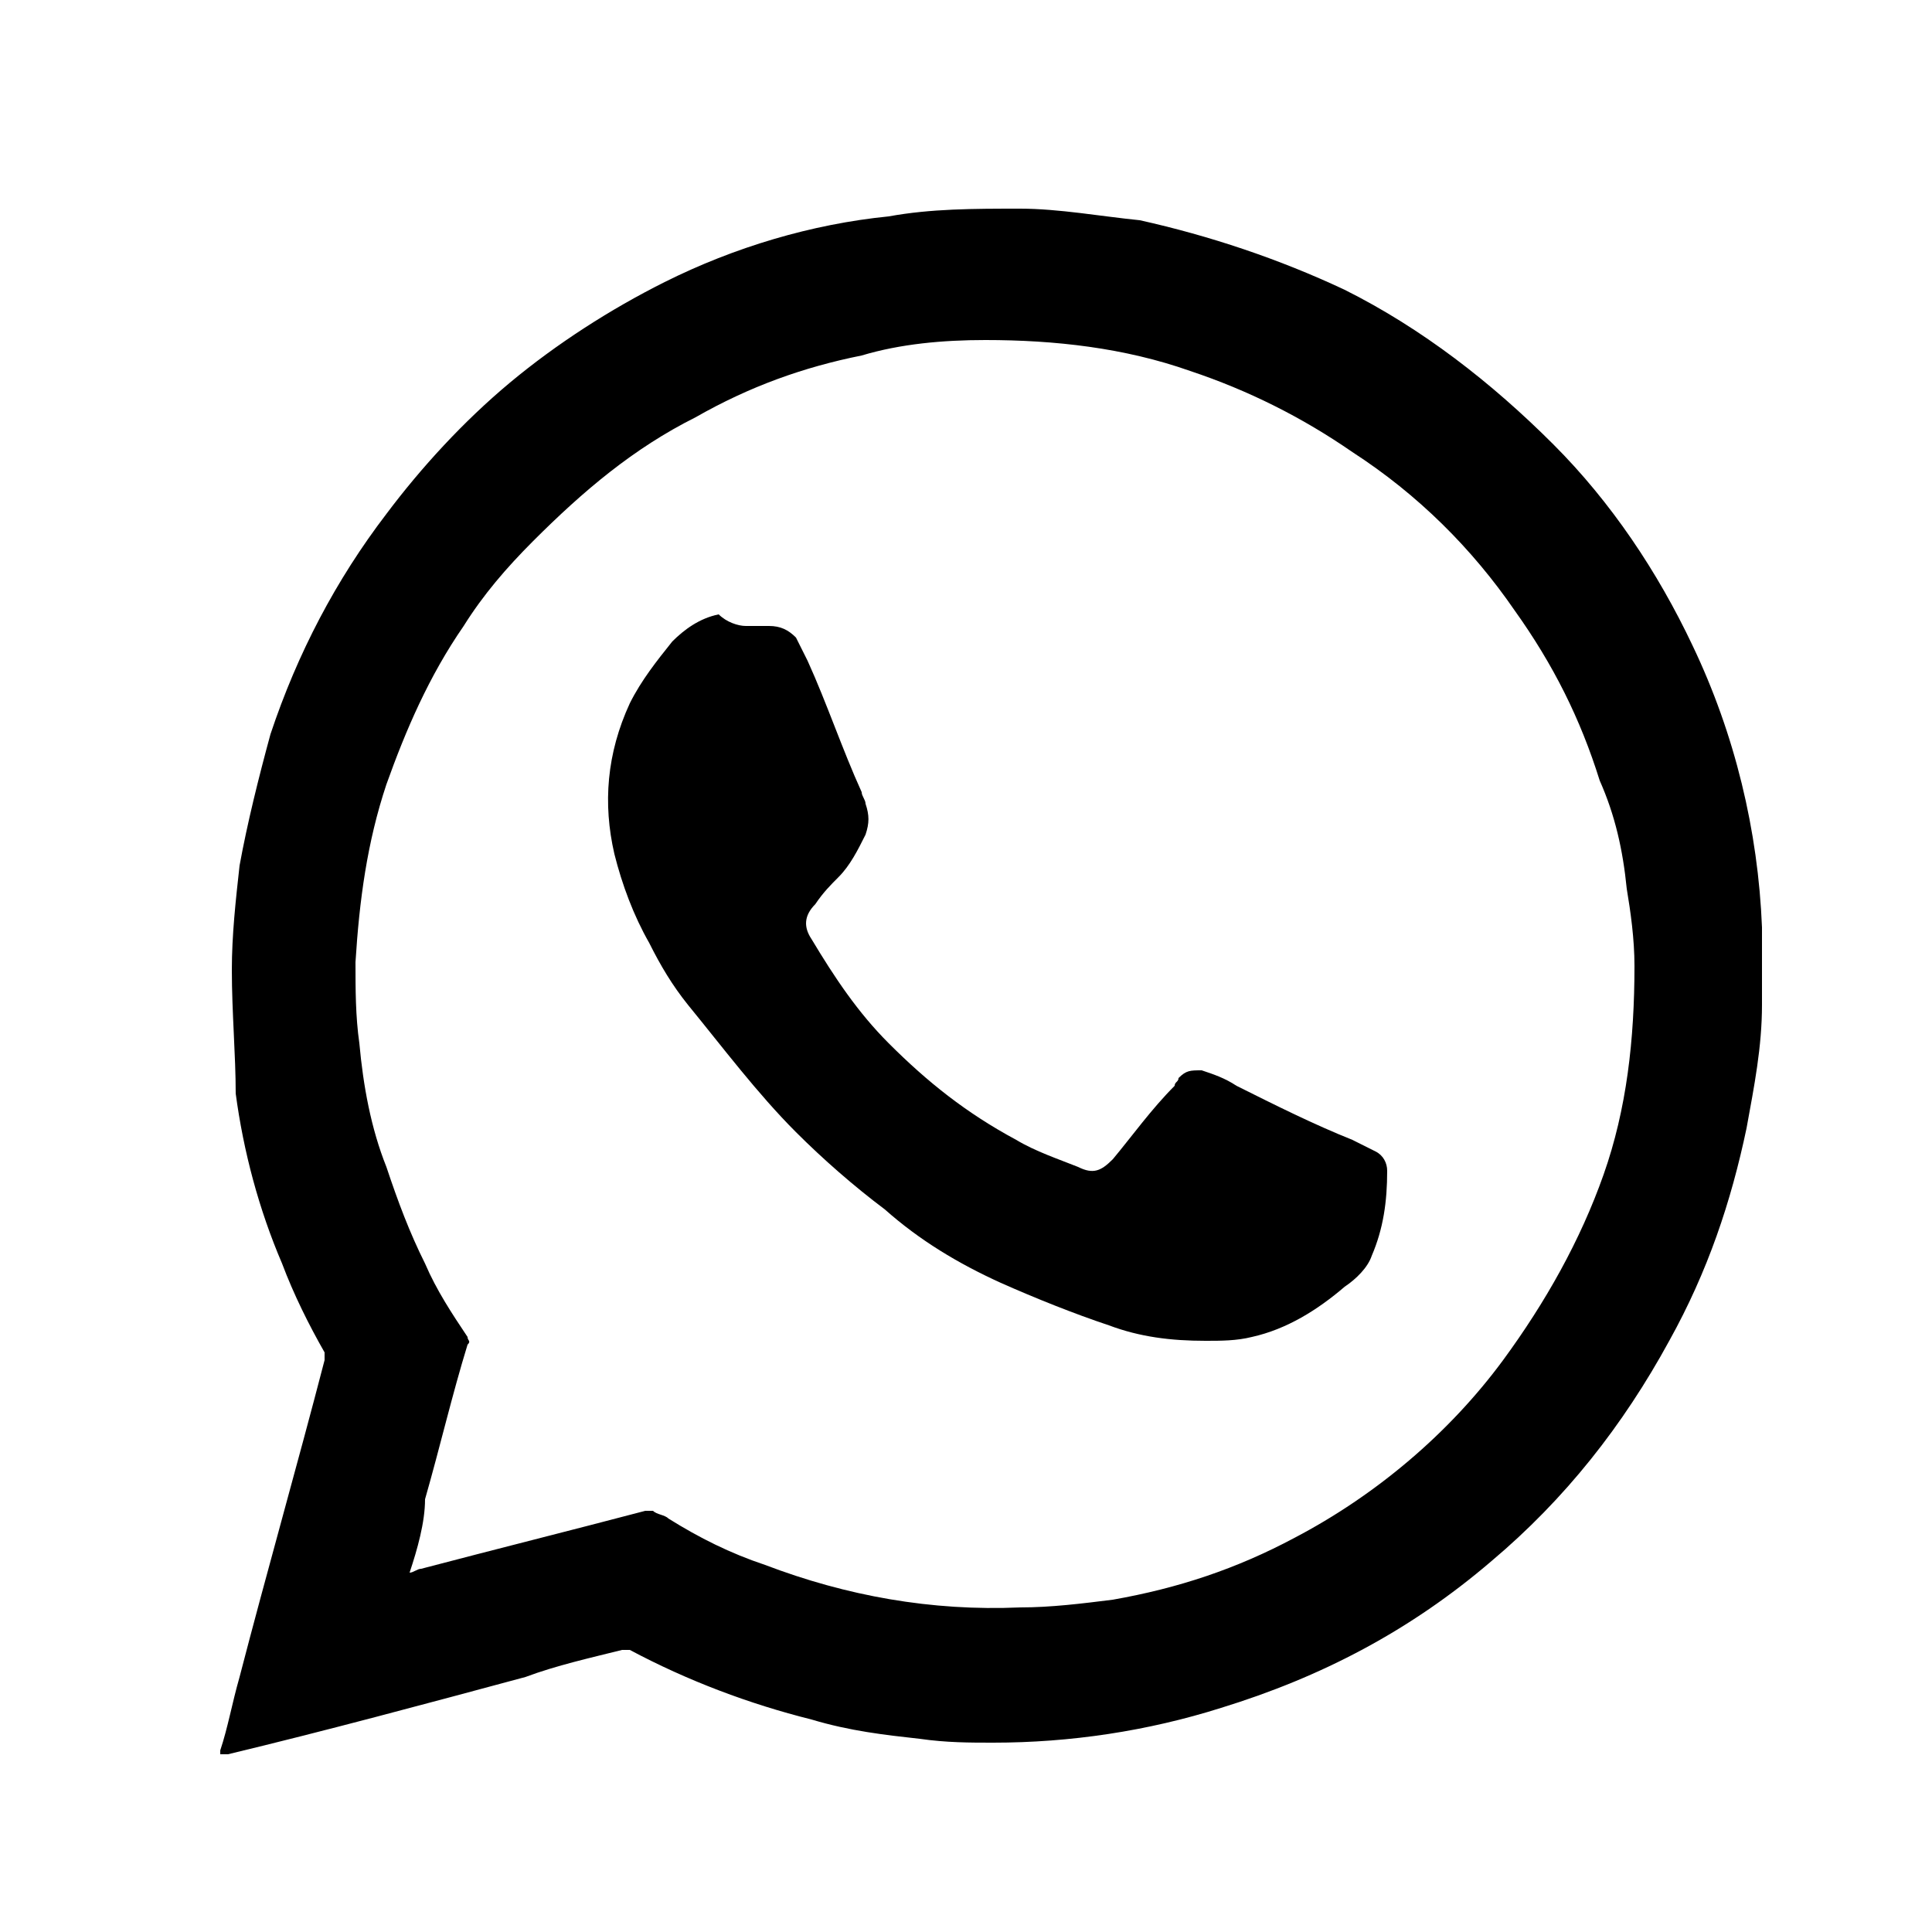 <?xml version="1.0" encoding="utf-8"?>
<!-- Generator: Adobe Illustrator 27.0.1, SVG Export Plug-In . SVG Version: 6.00 Build 0)  -->
<svg version="1.1" id="Layer_1" xmlns="http://www.w3.org/2000/svg" xmlns:xlink="http://www.w3.org/1999/xlink" x="0px" y="0px"
	 viewBox="0 0 50 50" style="enable-background:new 0 0 50 50;" xml:space="preserve">
<g id="dAnXNf.tif">
	<g>
		<path d="M45.6,24.6c0,0.4,0,0.9,0,1.3c0,0,0,0,0,0.1c0,1.1-0.2,2.1-0.4,3.2c-0.4,1.9-1,3.7-2,5.5c-1.2,2.2-2.7,4.1-4.6,5.7
			c-2.1,1.8-4.4,3-7,3.8c-1.9,0.6-3.9,0.9-5.9,0.9c-0.6,0-1.2,0-1.9-0.1c-0.9-0.1-1.8-0.2-2.8-0.5c-1.6-0.4-3.2-1-4.7-1.8
			c-0.1,0-0.1,0-0.2,0c-0.8,0.2-1.7,0.4-2.5,0.7c-2.6,0.7-5.2,1.4-7.7,2c-0.1,0-0.1,0-0.2,0c0,0,0-0.1,0-0.1
			c0.2-0.6,0.3-1.2,0.5-1.9c0.7-2.7,1.5-5.5,2.2-8.2c0-0.1,0-0.1,0-0.2c-0.4-0.7-0.8-1.5-1.1-2.3c-0.6-1.4-1-2.9-1.2-4.4
			C6.1,27.3,6,26.2,6,25.1c0-0.9,0.1-1.8,0.2-2.7C6.4,21.3,6.7,20.1,7,19c0.7-2.1,1.7-4,3-5.7c0.9-1.2,2-2.4,3.2-3.4
			c1.2-1,2.6-1.9,4-2.6c1.8-0.9,3.8-1.5,5.8-1.7c1.1-0.2,2.2-0.2,3.4-0.2c1,0,2.1,0.2,3.1,0.3c1.8,0.4,3.6,1,5.3,1.8
			c2,1,3.8,2.4,5.4,4c1.5,1.5,2.7,3.3,3.6,5.2c1.1,2.3,1.7,4.8,1.8,7.3C45.6,24.3,45.6,24.5,45.6,24.6z M10.6,40.7
			c0.1,0,0.2-0.1,0.3-0.1c1.9-0.5,3.9-1,5.8-1.5c0,0,0.1,0,0.2,0c0.1,0.1,0.3,0.1,0.4,0.2c0.8,0.5,1.6,0.9,2.5,1.2
			c2.1,0.8,4.3,1.2,6.6,1.1c0.8,0,1.6-0.1,2.4-0.2c1.7-0.3,3.2-0.8,4.7-1.6c2.1-1.1,4-2.7,5.4-4.6c1.1-1.5,2-3.1,2.6-4.8
			c0.6-1.7,0.8-3.5,0.8-5.4c0-0.7-0.1-1.4-0.2-2c-0.1-1-0.3-1.9-0.7-2.8c-0.5-1.6-1.2-3-2.2-4.4c-1.1-1.6-2.5-3-4.2-4.1
			c-1.3-0.9-2.7-1.6-4.2-2.1c-1.7-0.6-3.5-0.8-5.3-0.8c-1.1,0-2.2,0.1-3.2,0.4c-1.5,0.3-2.9,0.8-4.3,1.6c-1.6,0.8-2.9,1.9-4.2,3.2
			c-0.7,0.7-1.3,1.4-1.8,2.2c-0.9,1.3-1.5,2.7-2,4.1c-0.5,1.5-0.7,3-0.8,4.6c0,0.7,0,1.4,0.1,2.1c0.1,1.1,0.3,2.2,0.7,3.2
			c0.3,0.9,0.6,1.7,1,2.5c0.3,0.7,0.7,1.3,1.1,1.9c0,0.1,0.1,0.1,0,0.2c-0.4,1.3-0.7,2.6-1.1,4C11,39.4,10.8,40.1,10.6,40.7z"/>
		<path d="M19.3,16.2c0.2,0,0.4,0,0.6,0c0.3,0,0.5,0.1,0.7,0.3c0.1,0.2,0.2,0.4,0.3,0.6c0.5,1.1,0.9,2.3,1.4,3.4
			c0,0.1,0.1,0.2,0.1,0.3c0.1,0.3,0.1,0.5,0,0.8c-0.2,0.4-0.4,0.8-0.7,1.1c-0.2,0.2-0.4,0.4-0.6,0.7c-0.3,0.3-0.3,0.6-0.1,0.9
			c0.6,1,1.2,1.9,2,2.7c1,1,2,1.8,3.3,2.5c0.5,0.3,1.1,0.5,1.6,0.7c0.4,0.2,0.6,0.1,0.9-0.2c0.5-0.6,1-1.3,1.6-1.9
			c0-0.1,0.1-0.1,0.1-0.2c0.2-0.2,0.3-0.2,0.6-0.2c0.3,0.1,0.6,0.2,0.9,0.4c1,0.5,2,1,3,1.4c0.2,0.1,0.4,0.2,0.6,0.3
			c0.2,0.1,0.3,0.3,0.3,0.5c0,0.8-0.1,1.5-0.4,2.2c-0.1,0.3-0.4,0.6-0.7,0.8c-0.7,0.6-1.5,1.1-2.4,1.3c-0.4,0.1-0.8,0.1-1.2,0.1
			c-0.9,0-1.7-0.1-2.5-0.4c-0.9-0.3-1.9-0.7-2.8-1.1c-1.1-0.5-2.1-1.1-3-1.9c-0.8-0.6-1.6-1.3-2.3-2c-1-1-1.9-2.2-2.8-3.3
			c-0.4-0.5-0.7-1-1-1.6c-0.4-0.7-0.7-1.5-0.9-2.3c-0.3-1.3-0.2-2.6,0.4-3.9c0.3-0.6,0.7-1.1,1.1-1.6c0.3-0.3,0.7-0.6,1.2-0.7
			C18.8,16.1,19.1,16.2,19.3,16.2z"/>
	</g>
</g>
</svg>
